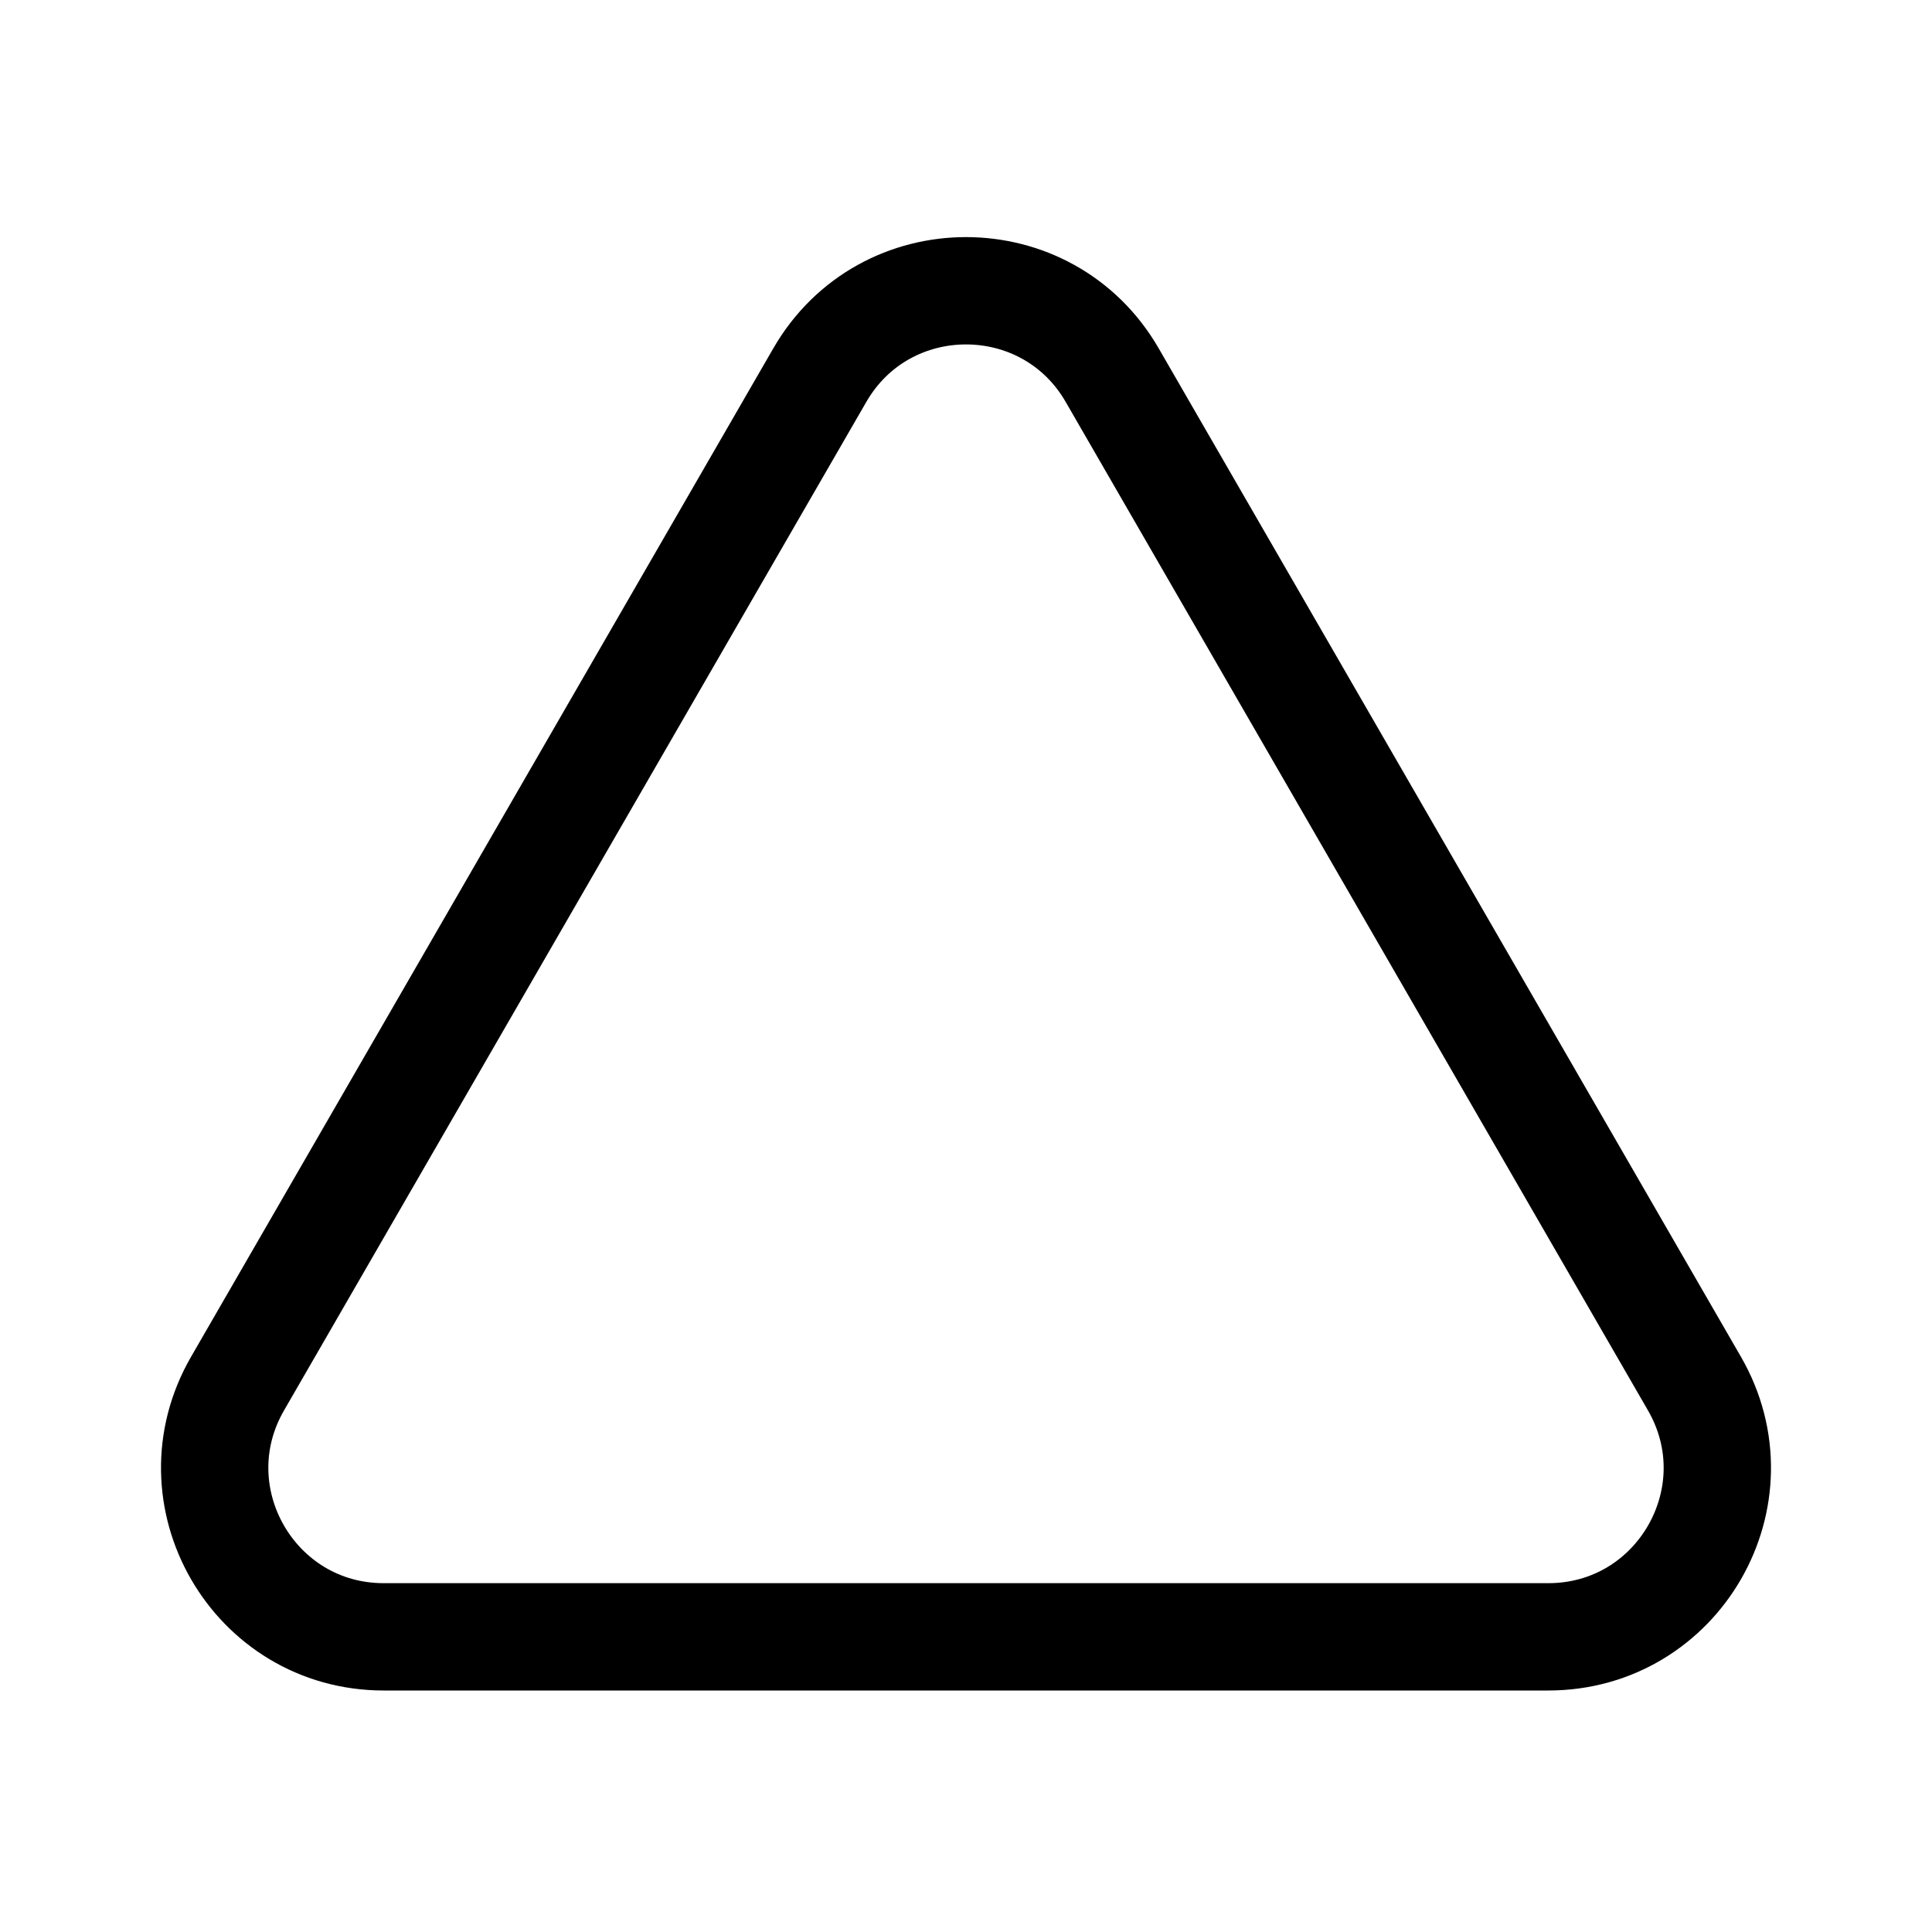 <svg xmlns="http://www.w3.org/2000/svg" height="18" width="18" viewBox="0 0 18 18"><title>shape triangle</title><g fill="none" stroke="currentColor" class="nc-icon-wrapper"><path d="M7.638,3.495L2.213,12.891c-.605,1.048,.151,2.359,1.362,2.359H14.425c1.211,0,1.967-1.31,1.362-2.359L10.362,3.495c-.605-1.048-2.119-1.048-2.724,0Z" stroke-linecap="round" stroke-linejoin="round"></path></g></svg>
